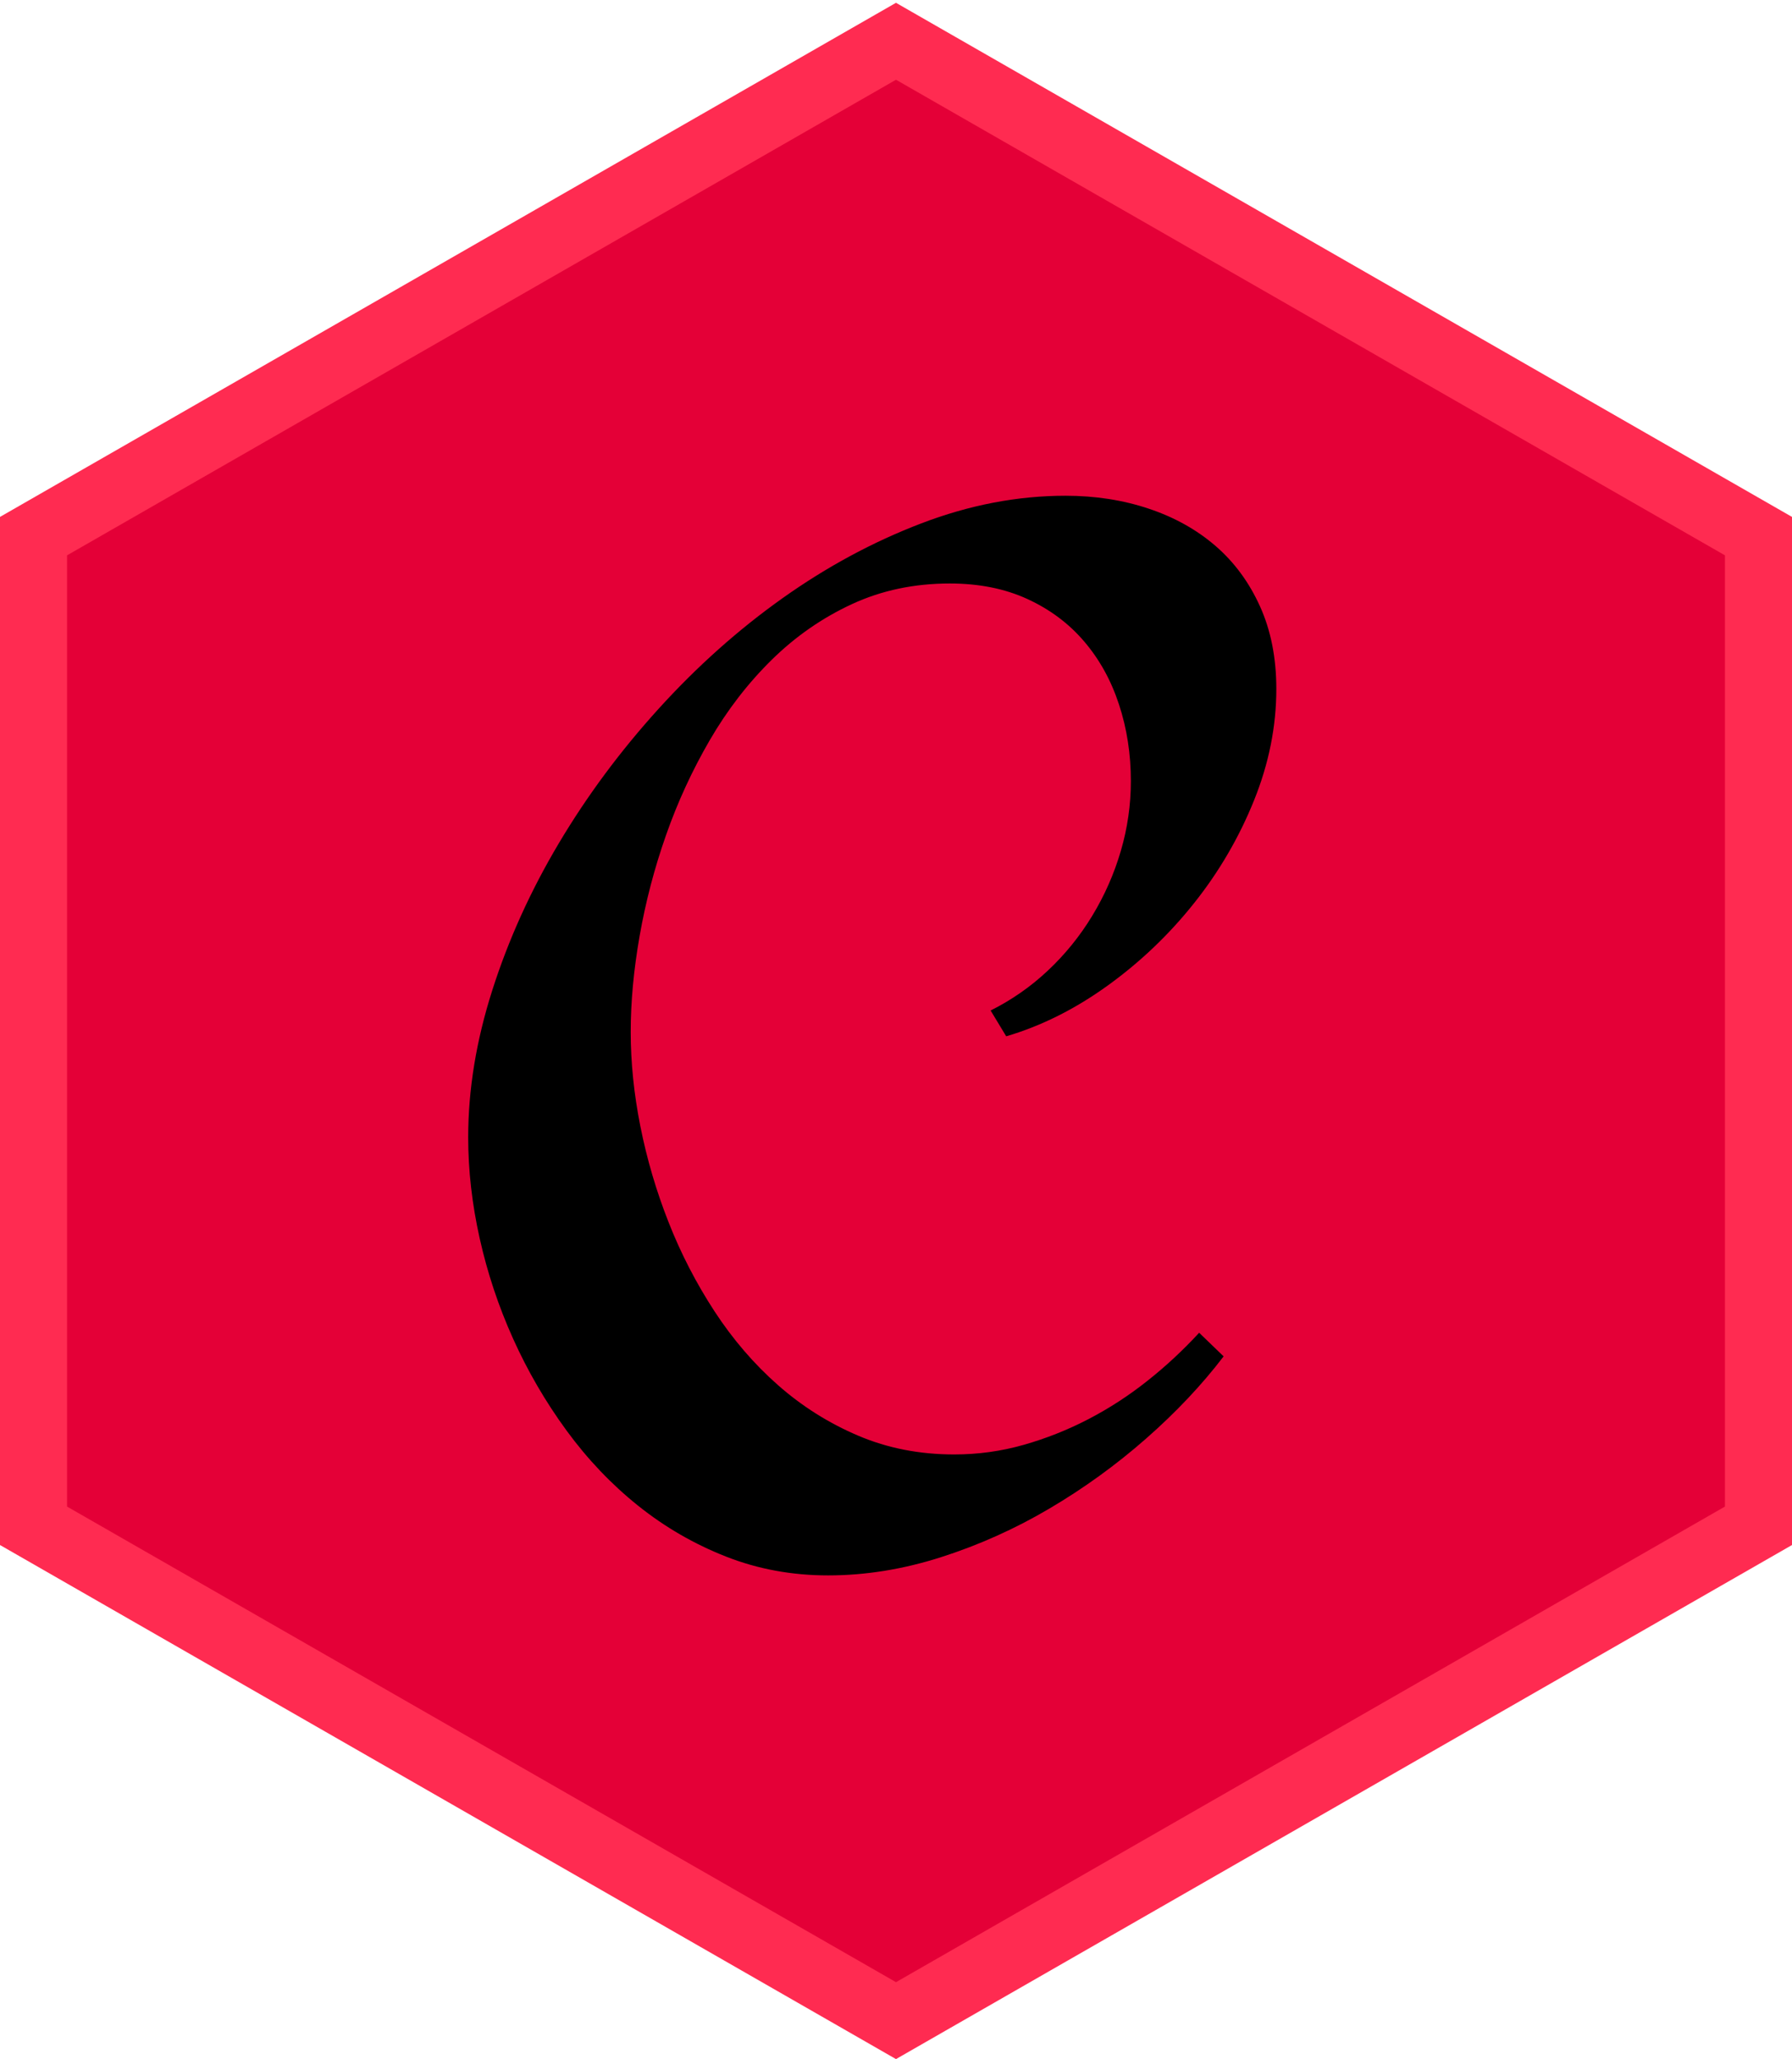 <svg width="94" height="108" viewBox="0 0 94 108" fill="none" xmlns="http://www.w3.org/2000/svg">
<path d="M4.065 78.7L46.999 103.329L89.935 78.7V29.441L46.999 4.812L4.065 29.441V78.7ZM46.999 107.992L0 81.031V27.11L46.999 0.147L94 27.11V81.031L46.999 107.992Z" fill="#FF2B51"/>
<path d="M3.517 29.126L47 4.182L90.483 29.126V79.014L47 103.958L3.517 79.014V29.126Z" fill="#E40037"/>
<path d="M66.95 36.133C66.95 38.093 66.561 40.04 65.782 41.974C65.004 43.907 63.949 45.718 62.649 47.35C61.345 48.994 59.819 50.452 58.114 51.682C56.401 52.92 54.623 53.809 52.781 54.351L51.963 52.997C53.06 52.451 54.07 51.747 54.961 50.909C55.868 50.059 56.654 49.089 57.296 48.027C57.943 46.962 58.446 45.818 58.795 44.623C59.143 43.436 59.32 42.205 59.32 40.968C59.32 39.55 59.113 38.209 58.697 36.946C58.283 35.682 57.673 34.58 56.868 33.639C56.064 32.697 55.071 31.956 53.89 31.415C52.709 30.873 51.353 30.602 49.822 30.602C47.954 30.602 46.241 30.964 44.684 31.686C43.127 32.408 41.725 33.381 40.48 34.606C39.234 35.831 38.15 37.236 37.229 38.822C36.307 40.409 35.538 42.08 34.933 43.811C34.328 45.531 33.866 47.296 33.551 49.091C33.239 50.87 33.084 52.546 33.084 54.119C33.084 55.718 33.252 57.368 33.59 59.07C33.931 60.786 34.426 62.469 35.069 64.098C35.711 65.735 36.52 67.303 37.483 68.778C38.443 70.248 39.552 71.537 40.811 72.646C42.059 73.748 43.479 74.643 45.015 75.295C46.559 75.953 48.239 76.281 50.056 76.281C51.302 76.281 52.515 76.113 53.695 75.778C54.874 75.444 56.016 74.99 57.102 74.425C58.196 73.855 59.232 73.181 60.196 72.413C61.163 71.647 62.067 70.806 62.902 69.899L64.186 71.137C63.044 72.633 61.689 74.07 60.118 75.449C58.546 76.831 56.845 78.061 55.038 79.124C53.24 80.186 51.327 81.042 49.336 81.677C47.35 82.309 45.385 82.624 43.438 82.624C41.544 82.624 39.759 82.296 38.086 81.638C36.421 80.986 34.865 80.086 33.473 78.969C32.072 77.848 30.819 76.532 29.716 75.024C28.616 73.52 27.677 71.906 26.914 70.209C26.152 68.519 25.565 66.756 25.162 64.949C24.76 63.144 24.559 61.377 24.559 59.65C24.559 57.148 24.98 54.576 25.824 51.933C26.667 49.291 27.828 46.725 29.308 44.236C30.787 41.748 32.532 39.395 34.543 37.178C36.555 34.96 38.722 33.026 41.044 31.376C43.367 29.726 45.793 28.417 48.323 27.451C50.854 26.483 53.378 26 55.895 26C57.452 26 58.905 26.226 60.255 26.677C61.604 27.128 62.772 27.779 63.758 28.63C64.744 29.481 65.523 30.538 66.094 31.802C66.665 33.065 66.95 34.509 66.95 36.133Z" fill="black"/>
</svg>
